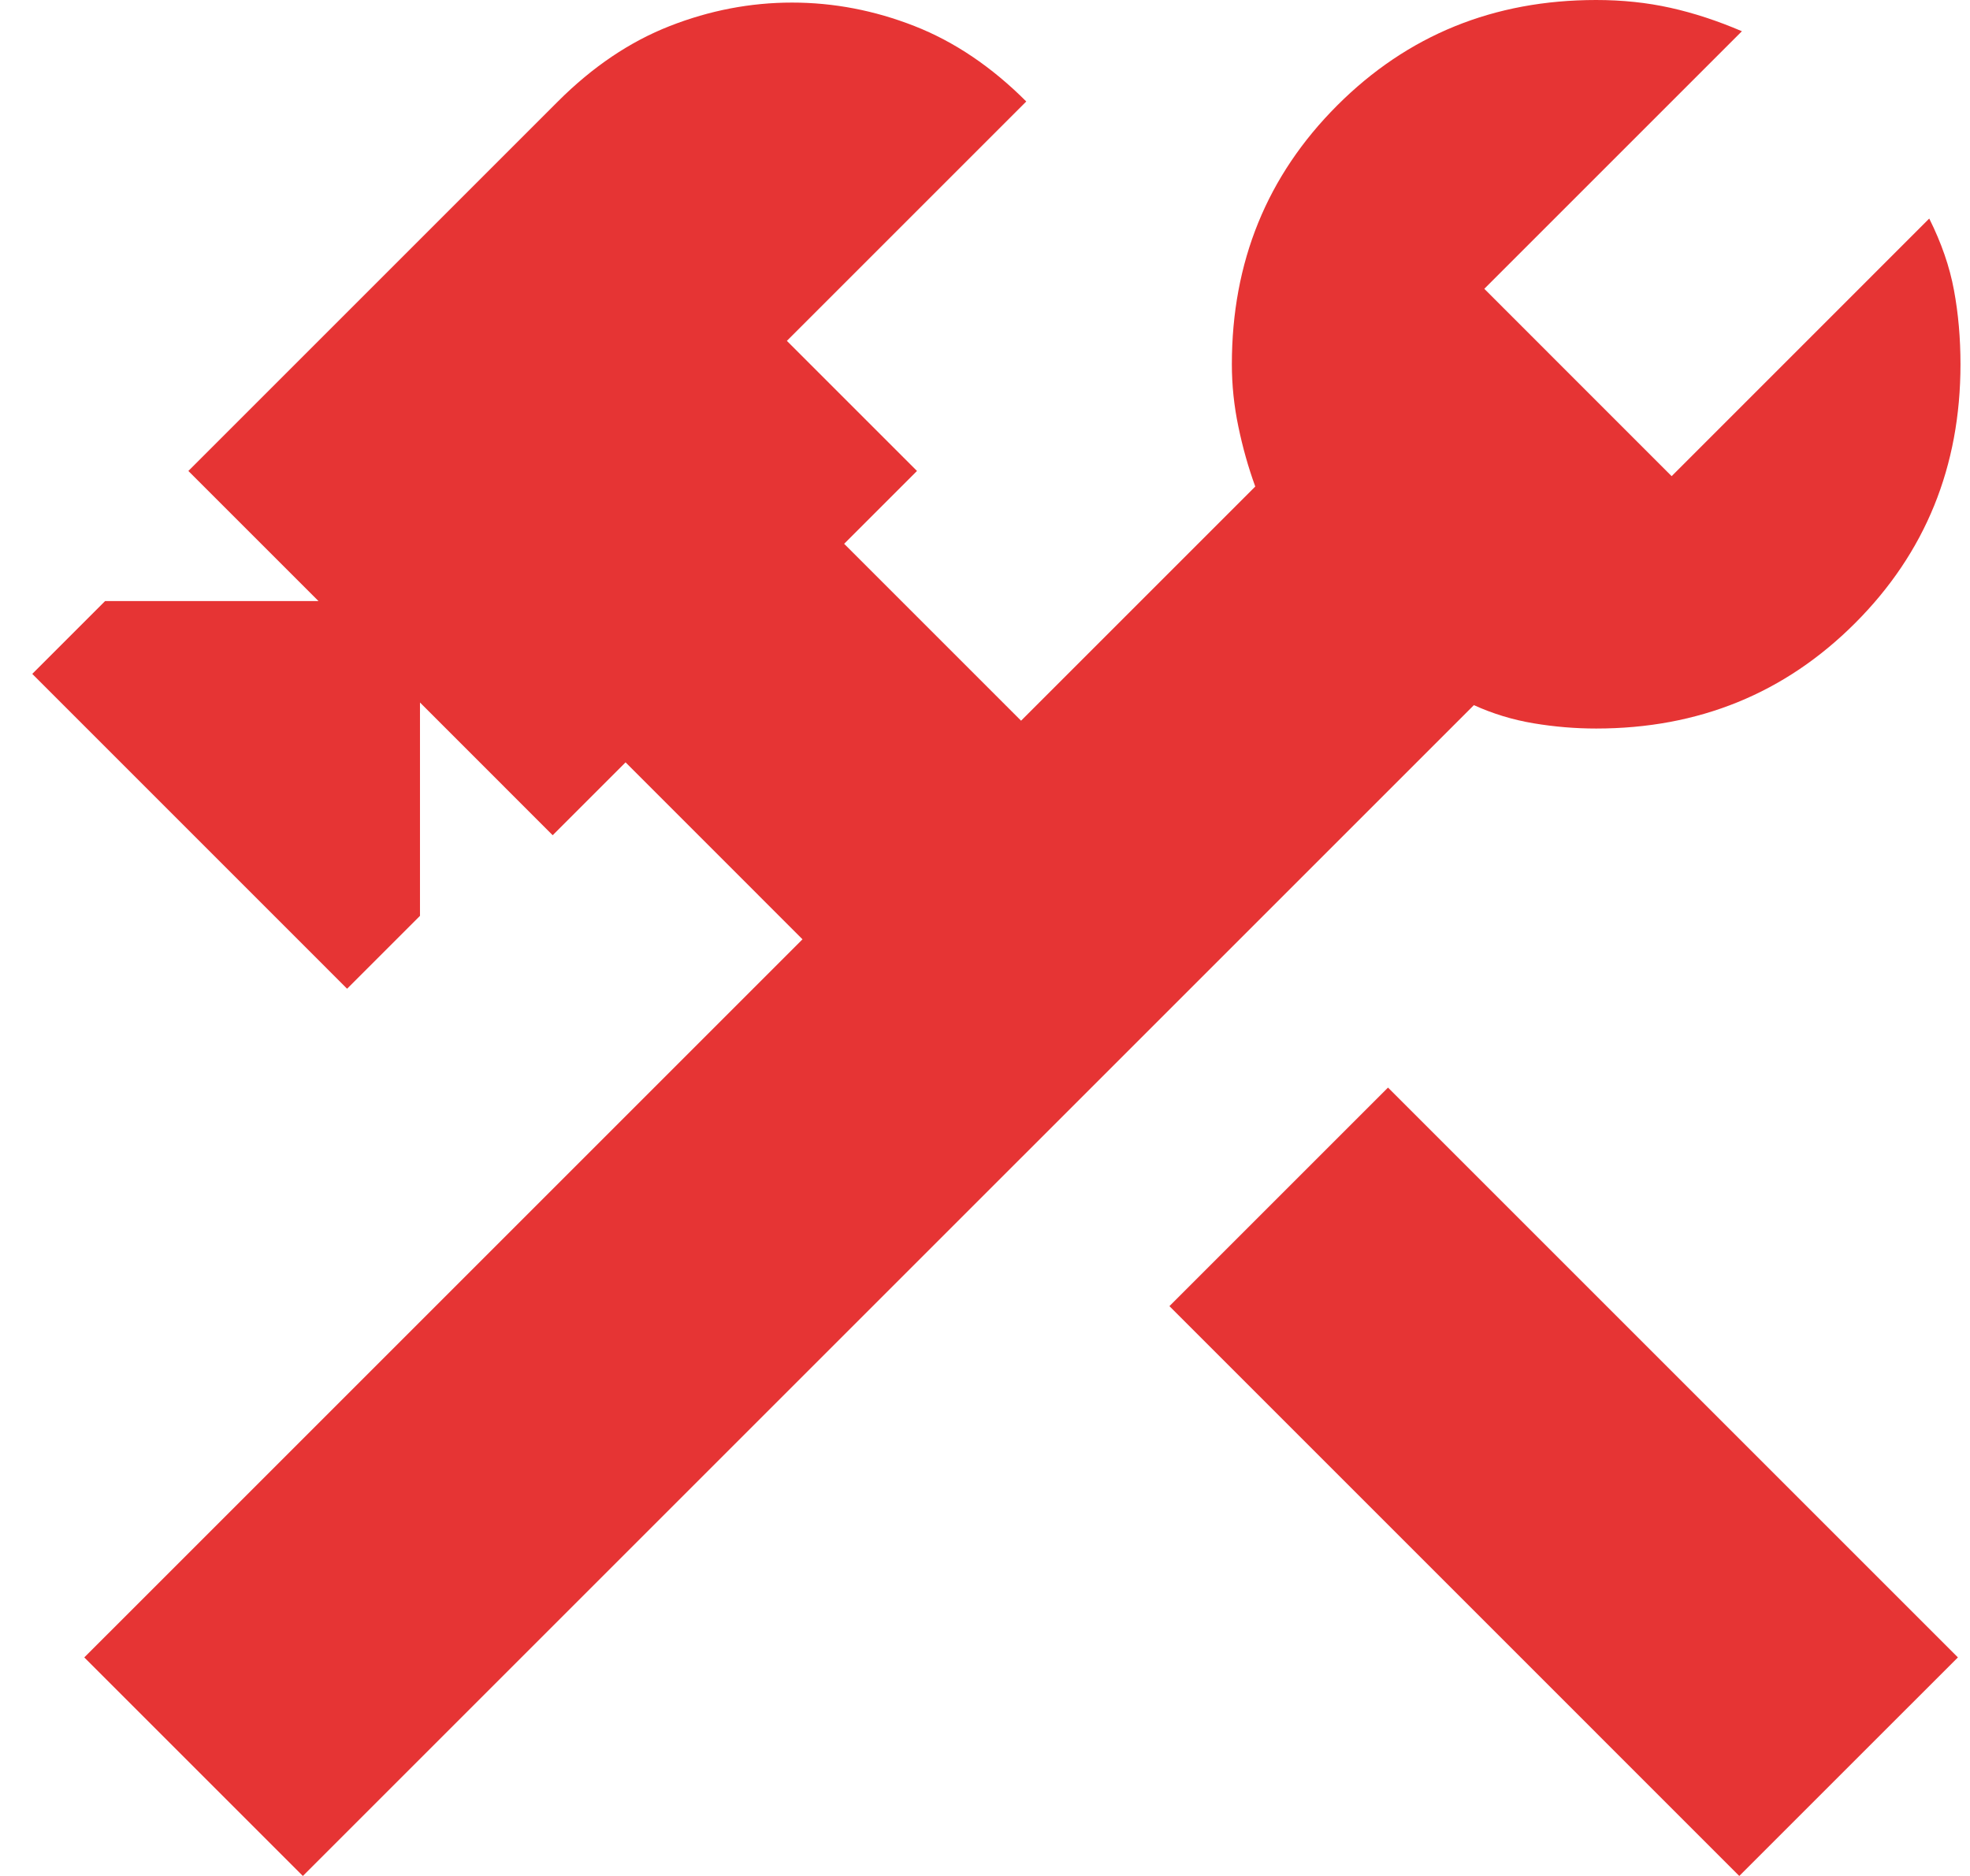 <svg width="42" height="40" viewBox="0 0 42 40" fill="none" xmlns="http://www.w3.org/2000/svg">
<path d="M37.081 40L24.932 27.85L29.592 23.19L41.742 35.34L37.081 40ZM6.457 40L1.797 35.34L17.109 20.028L13.337 16.255L11.783 17.809L8.954 14.979V19.528L7.4 21.082L0.688 14.369L2.241 12.816H6.79L4.016 10.042L11.894 2.164C12.634 1.424 13.429 0.888 14.28 0.555C15.13 0.222 16 0.055 16.887 0.055C17.775 0.055 18.644 0.222 19.495 0.555C20.345 0.888 21.141 1.424 21.88 2.164L16.776 7.268L19.55 10.042L17.997 11.595L21.769 15.367L26.762 10.374C26.614 9.968 26.494 9.542 26.402 9.098C26.309 8.655 26.263 8.211 26.263 7.767C26.263 5.585 27.012 3.745 28.51 2.247C30.008 0.749 31.848 0 34.03 0C34.585 0 35.112 0.055 35.611 0.166C36.111 0.277 36.619 0.444 37.137 0.666L31.645 6.158L35.639 10.153L41.131 4.66C41.39 5.178 41.566 5.687 41.658 6.186C41.751 6.685 41.797 7.212 41.797 7.767C41.797 9.949 41.048 11.789 39.55 13.287C38.052 14.785 36.212 15.534 34.03 15.534C33.586 15.534 33.142 15.497 32.699 15.423C32.255 15.349 31.829 15.22 31.423 15.035L6.457 40Z" fill="#E63434"/>
</svg>
